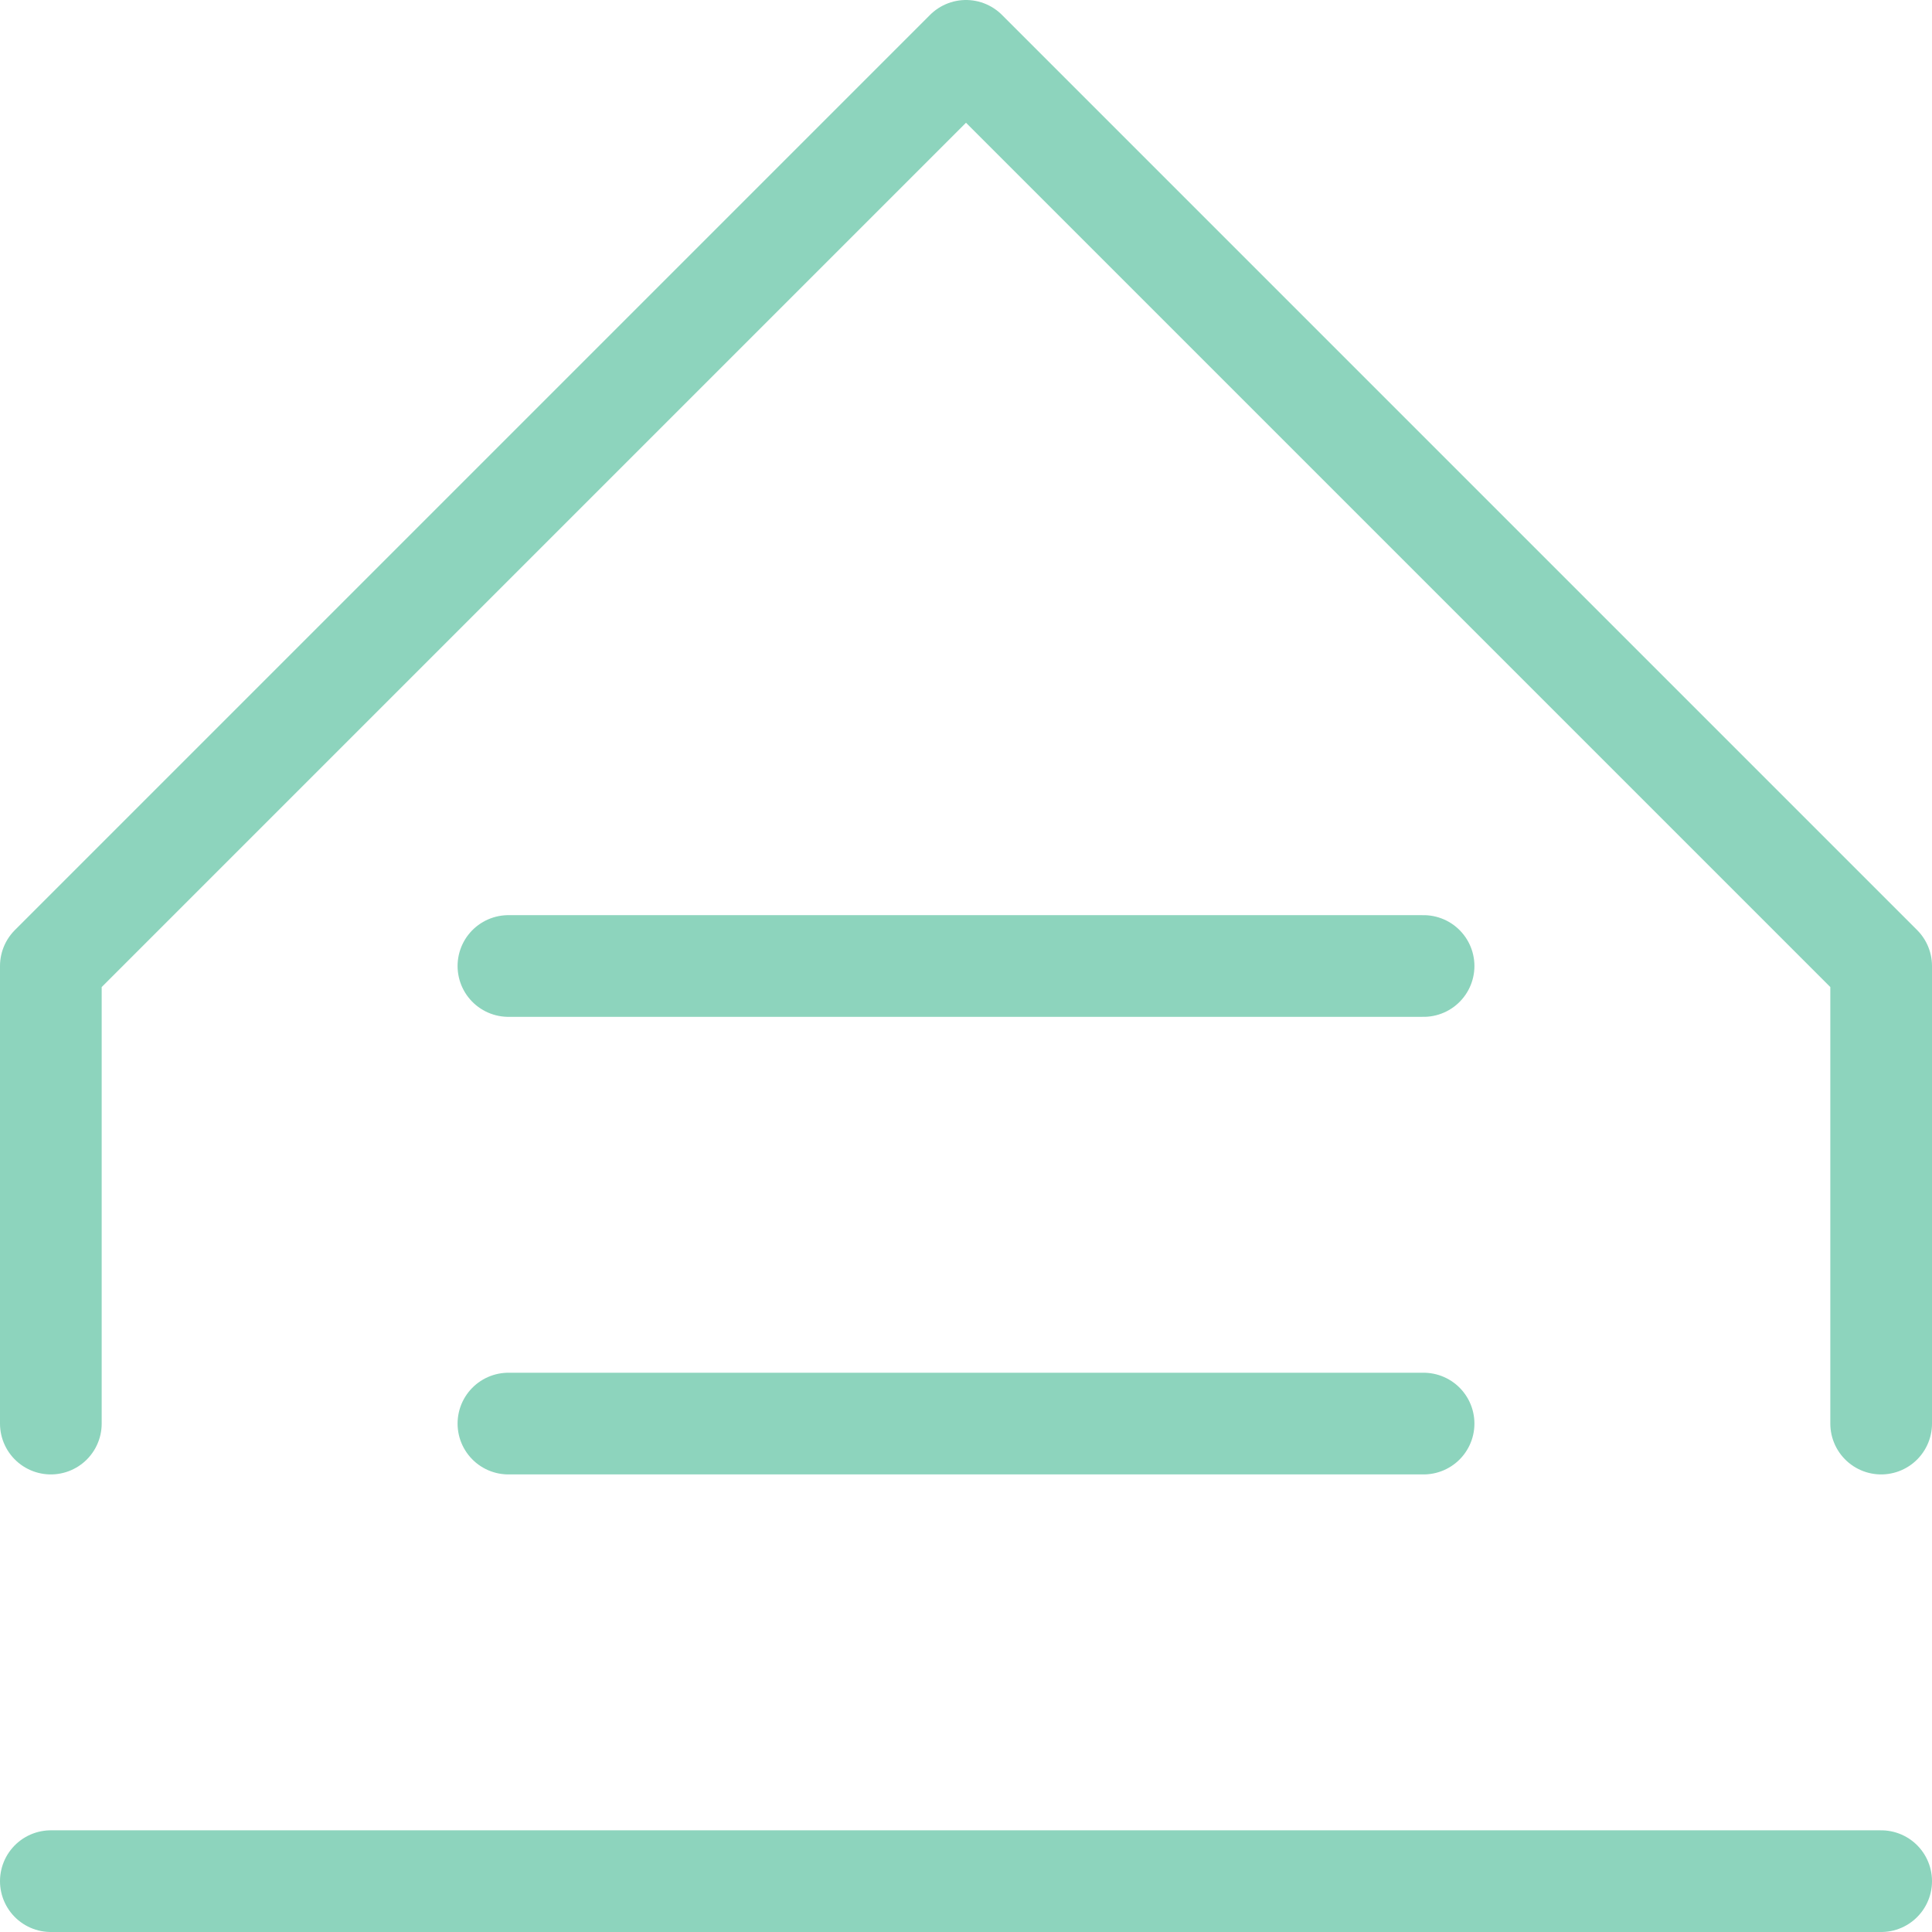 <svg viewBox="0 0 38 38" xmlns="http://www.w3.org/2000/svg"><g fill="none" stroke="#8dd4bd" stroke-linecap="round" stroke-linejoin="round" stroke-width="2"><path d="m1 28v-9l18-18 18 18v9"/><path d="m10 19h18"/><path d="m10 28h18"/><path d="m1 37h36"/></g></svg>